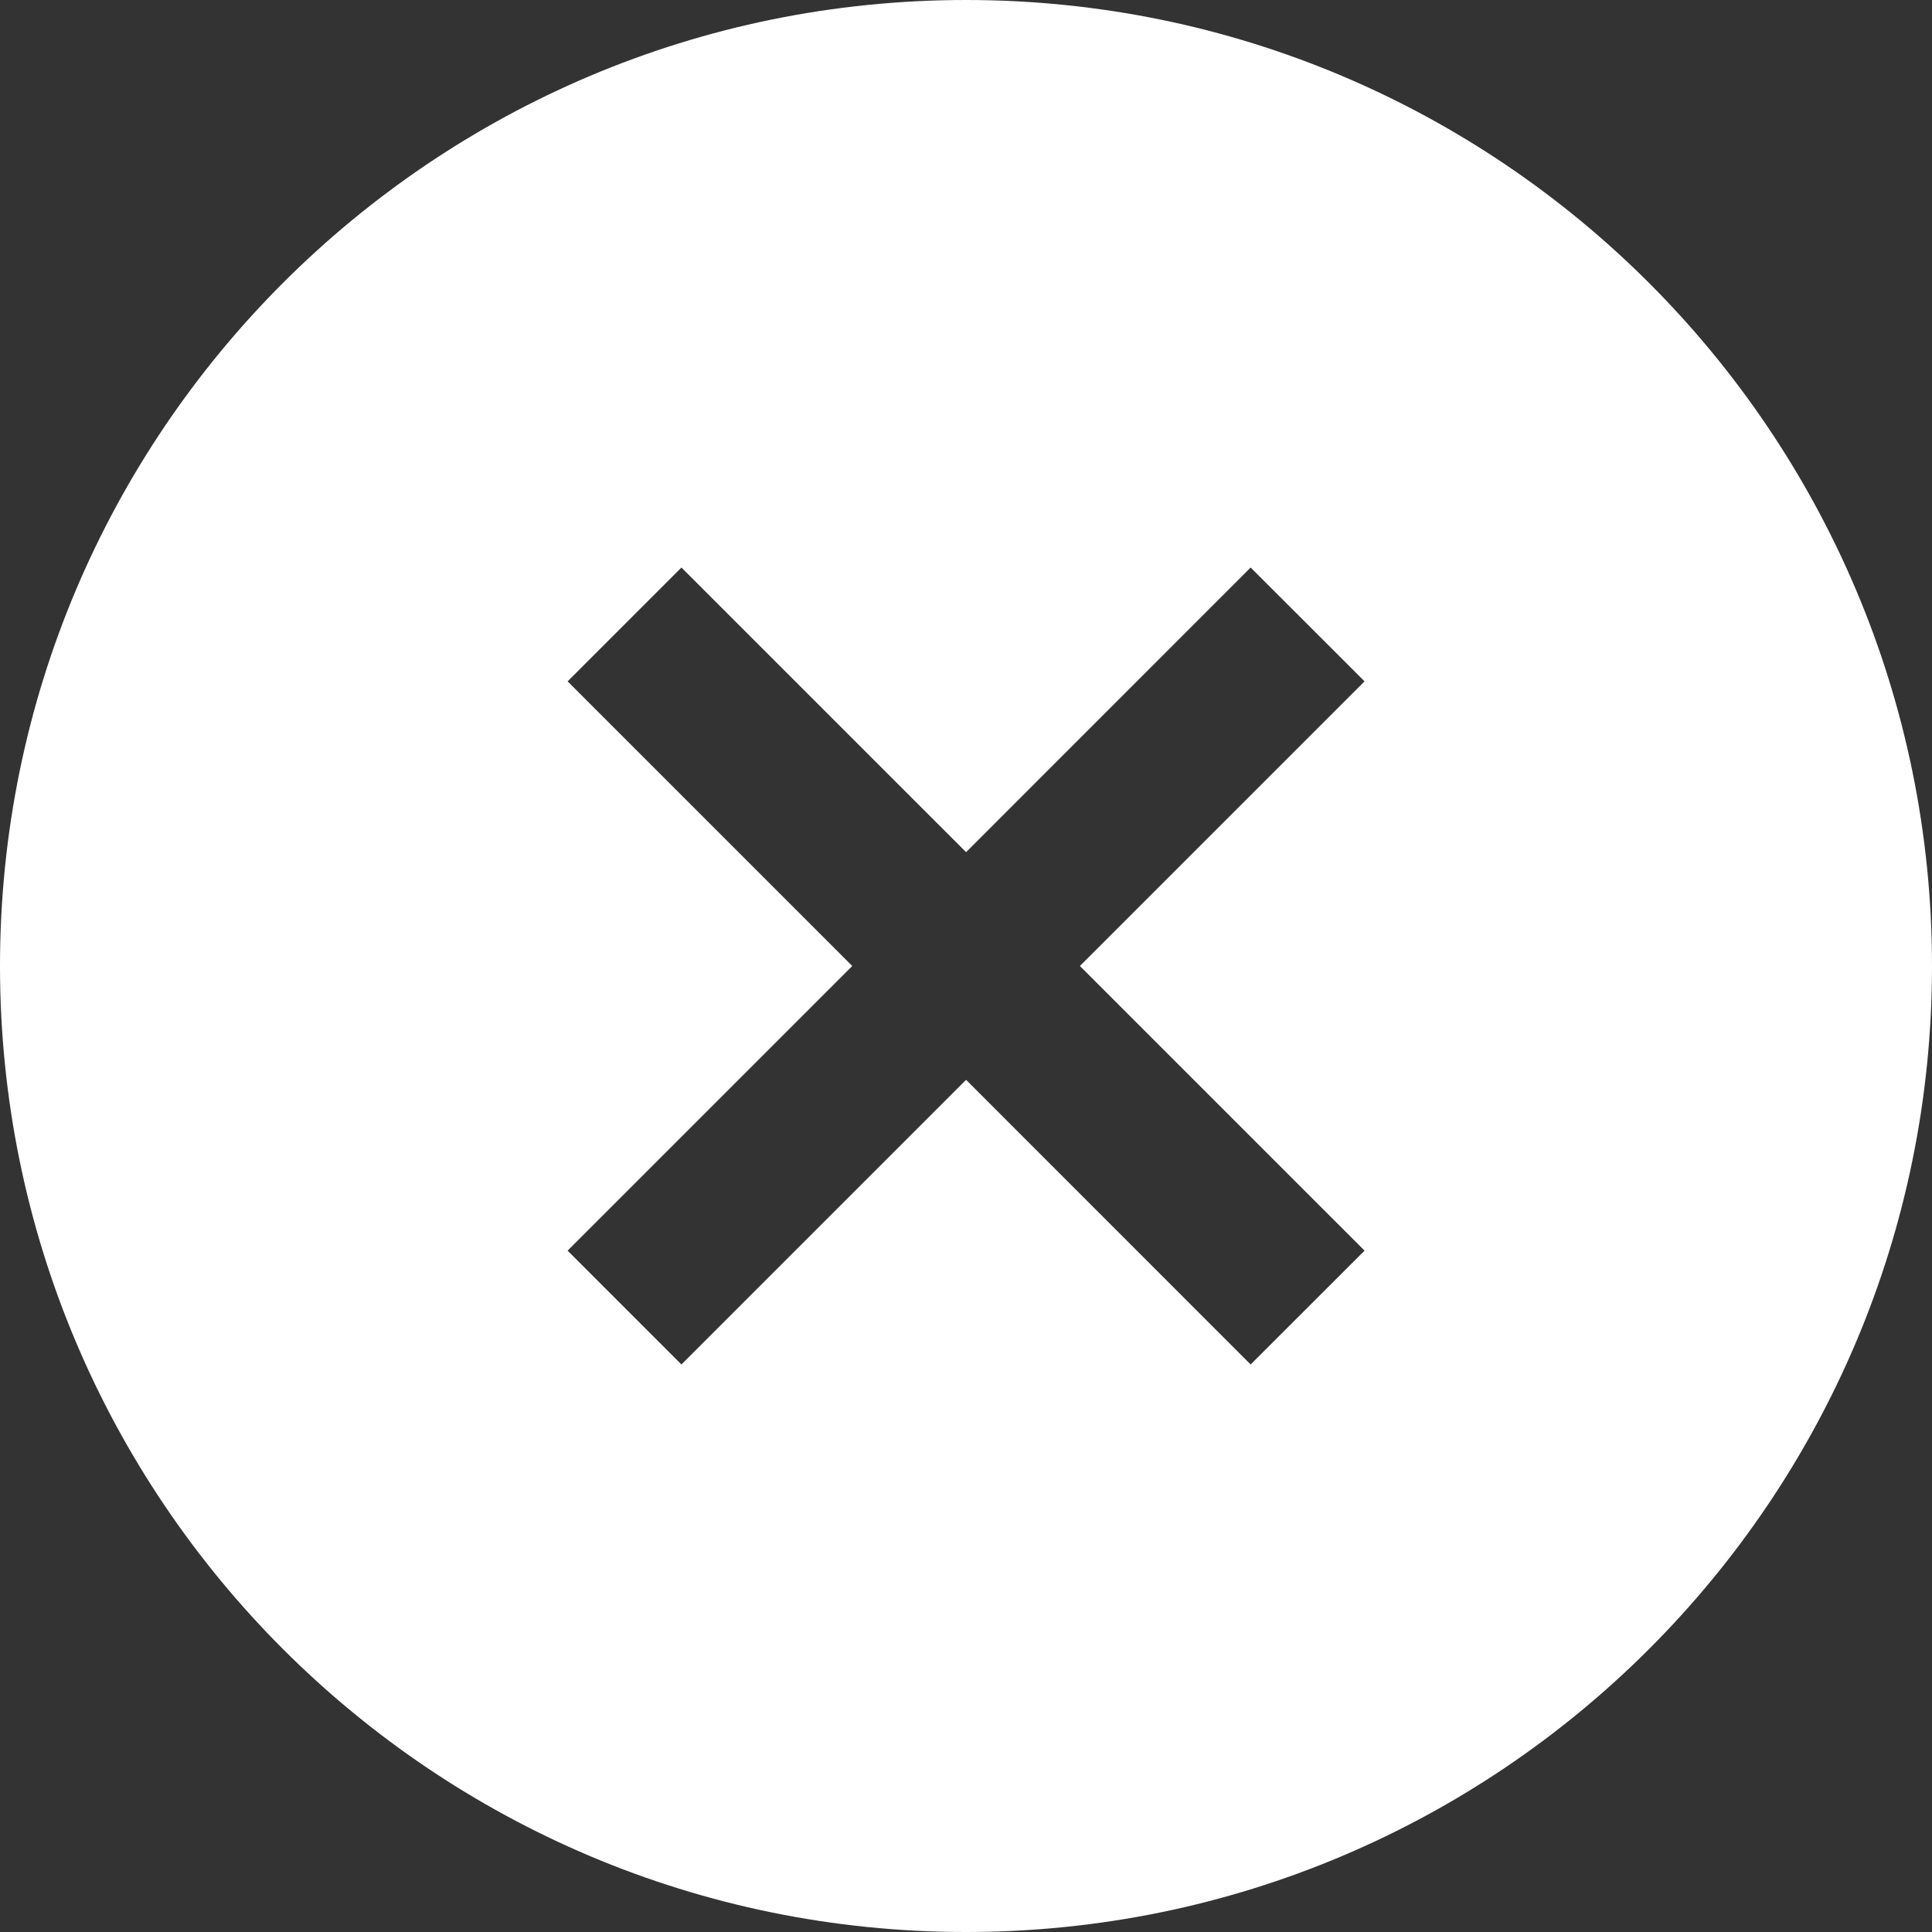<svg width="24" height="24" viewBox="0 0 24 24" fill="none" xmlns="http://www.w3.org/2000/svg">
<rect x="0" y="0" width="24" height="24" fill="#333333" stroke="none"/>
<path fill-rule="evenodd" clip-rule="evenodd" d="M24 12C24 18.627 18.627 24 12 24C5.373 24 0 18.627 0 12C0 5.373 5.373 0 12 0C18.627 0 24 5.373 24 12ZM10.587 12L7.051 8.464L8.465 7.05L12.001 10.586L15.536 7.05L16.951 8.464L13.415 12L16.951 15.536L15.536 16.95L12.001 13.414L8.465 16.95L7.051 15.536L10.587 12Z" fill="white"/>
</svg>
